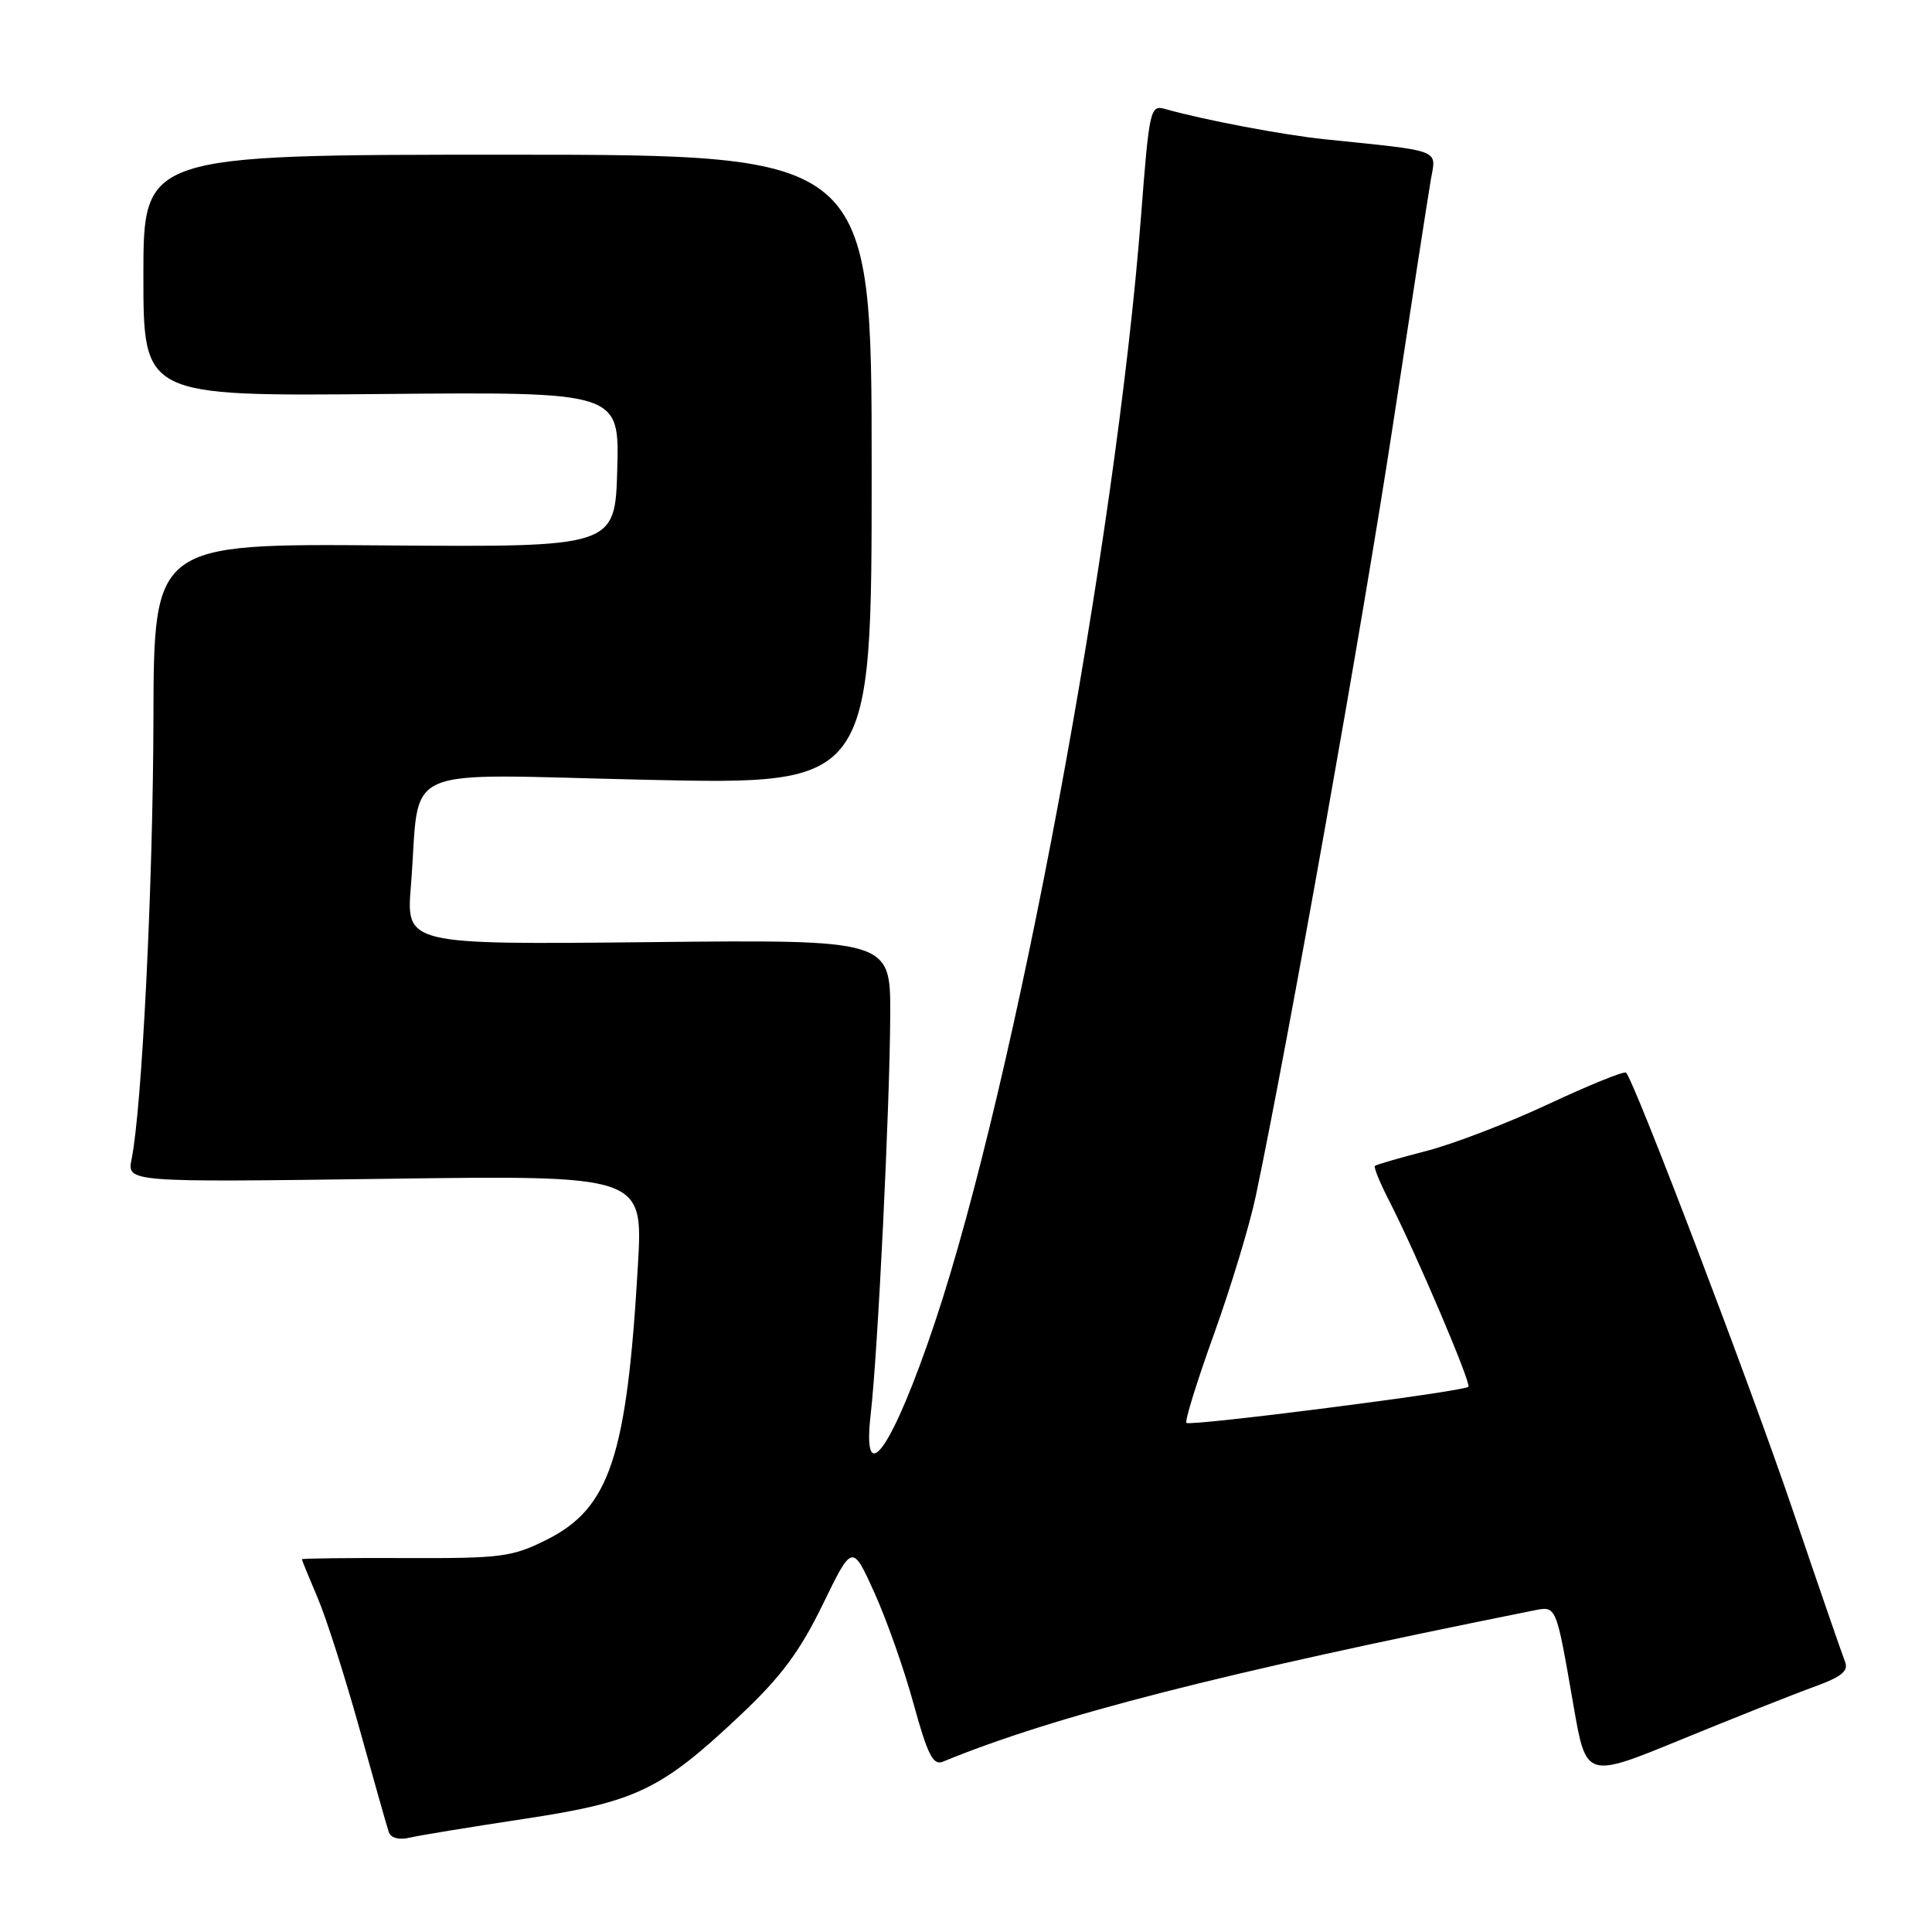 <?xml version="1.0" encoding="UTF-8" standalone="no"?>
<!DOCTYPE svg PUBLIC "-//W3C//DTD SVG 1.1//EN" "http://www.w3.org/Graphics/SVG/1.1/DTD/svg11.dtd" >
<svg xmlns="http://www.w3.org/2000/svg" xmlns:xlink="http://www.w3.org/1999/xlink" version="1.1" viewBox="0 0 256 256">
 <g >
 <path fill="currentColor"
d=" M 69.33 241.03 C 84.30 238.77 87.56 237.21 98.11 227.26 C 103.51 222.17 105.97 218.85 109.01 212.62 C 112.93 204.56 112.93 204.56 115.86 211.03 C 117.47 214.59 119.82 221.23 121.06 225.79 C 122.90 232.49 123.64 233.96 124.92 233.44 C 139.72 227.35 161.82 221.70 203.16 213.41 C 206.27 212.79 206.15 212.50 208.51 226.08 C 210.18 235.67 210.18 235.67 222.84 230.47 C 229.80 227.62 237.67 224.49 240.32 223.53 C 244.07 222.17 244.98 221.42 244.46 220.14 C 244.10 219.24 240.96 210.14 237.49 199.93 C 231.83 183.28 216.57 143.24 215.46 142.13 C 215.22 141.89 210.63 143.75 205.26 146.26 C 199.89 148.78 192.57 151.59 189.00 152.51 C 185.43 153.43 182.36 154.32 182.18 154.49 C 182.00 154.66 182.86 156.76 184.09 159.15 C 187.67 166.14 194.99 183.34 194.57 183.76 C 193.95 184.39 157.69 189.02 157.21 188.54 C 156.97 188.30 158.61 183.02 160.85 176.80 C 163.09 170.58 165.59 162.33 166.40 158.47 C 170.65 138.27 180.67 81.95 184.54 56.50 C 186.97 40.55 189.24 25.85 189.59 23.83 C 190.31 19.71 191.28 20.08 175.50 18.45 C 169.99 17.88 159.46 15.88 154.42 14.45 C 152.41 13.87 152.29 14.38 151.19 28.68 C 147.84 71.91 134.53 143.37 123.90 175.16 C 118.30 191.89 114.17 197.83 115.37 187.41 C 116.32 179.23 117.91 146.60 117.96 134.50 C 118.00 124.50 118.00 124.50 85.91 124.84 C 53.81 125.17 53.81 125.17 54.45 117.34 C 55.77 100.93 52.04 102.59 85.83 103.33 C 115.50 103.98 115.50 103.98 115.50 62.24 C 115.50 20.50 115.50 20.50 67.25 20.50 C 19.00 20.50 19.00 20.50 19.00 36.50 C 19.00 52.50 19.00 52.50 50.53 52.21 C 82.07 51.92 82.07 51.92 81.79 62.21 C 81.50 72.50 81.50 72.50 50.95 72.27 C 20.39 72.03 20.39 72.03 20.33 95.27 C 20.28 117.25 18.81 146.83 17.44 153.58 C 16.82 156.66 16.82 156.66 51.02 156.20 C 85.21 155.73 85.21 155.73 84.53 167.61 C 83.07 192.97 80.80 199.82 72.48 204.00 C 67.87 206.31 66.48 206.50 53.75 206.45 C 46.19 206.42 40.00 206.49 40.00 206.61 C 40.00 206.73 40.93 209.00 42.06 211.65 C 43.20 214.30 45.69 222.10 47.61 228.98 C 49.52 235.87 51.28 242.07 51.52 242.77 C 51.78 243.54 52.87 243.83 54.23 243.51 C 55.48 243.21 62.27 242.10 69.33 241.03 Z "/>
</g>
</svg>
